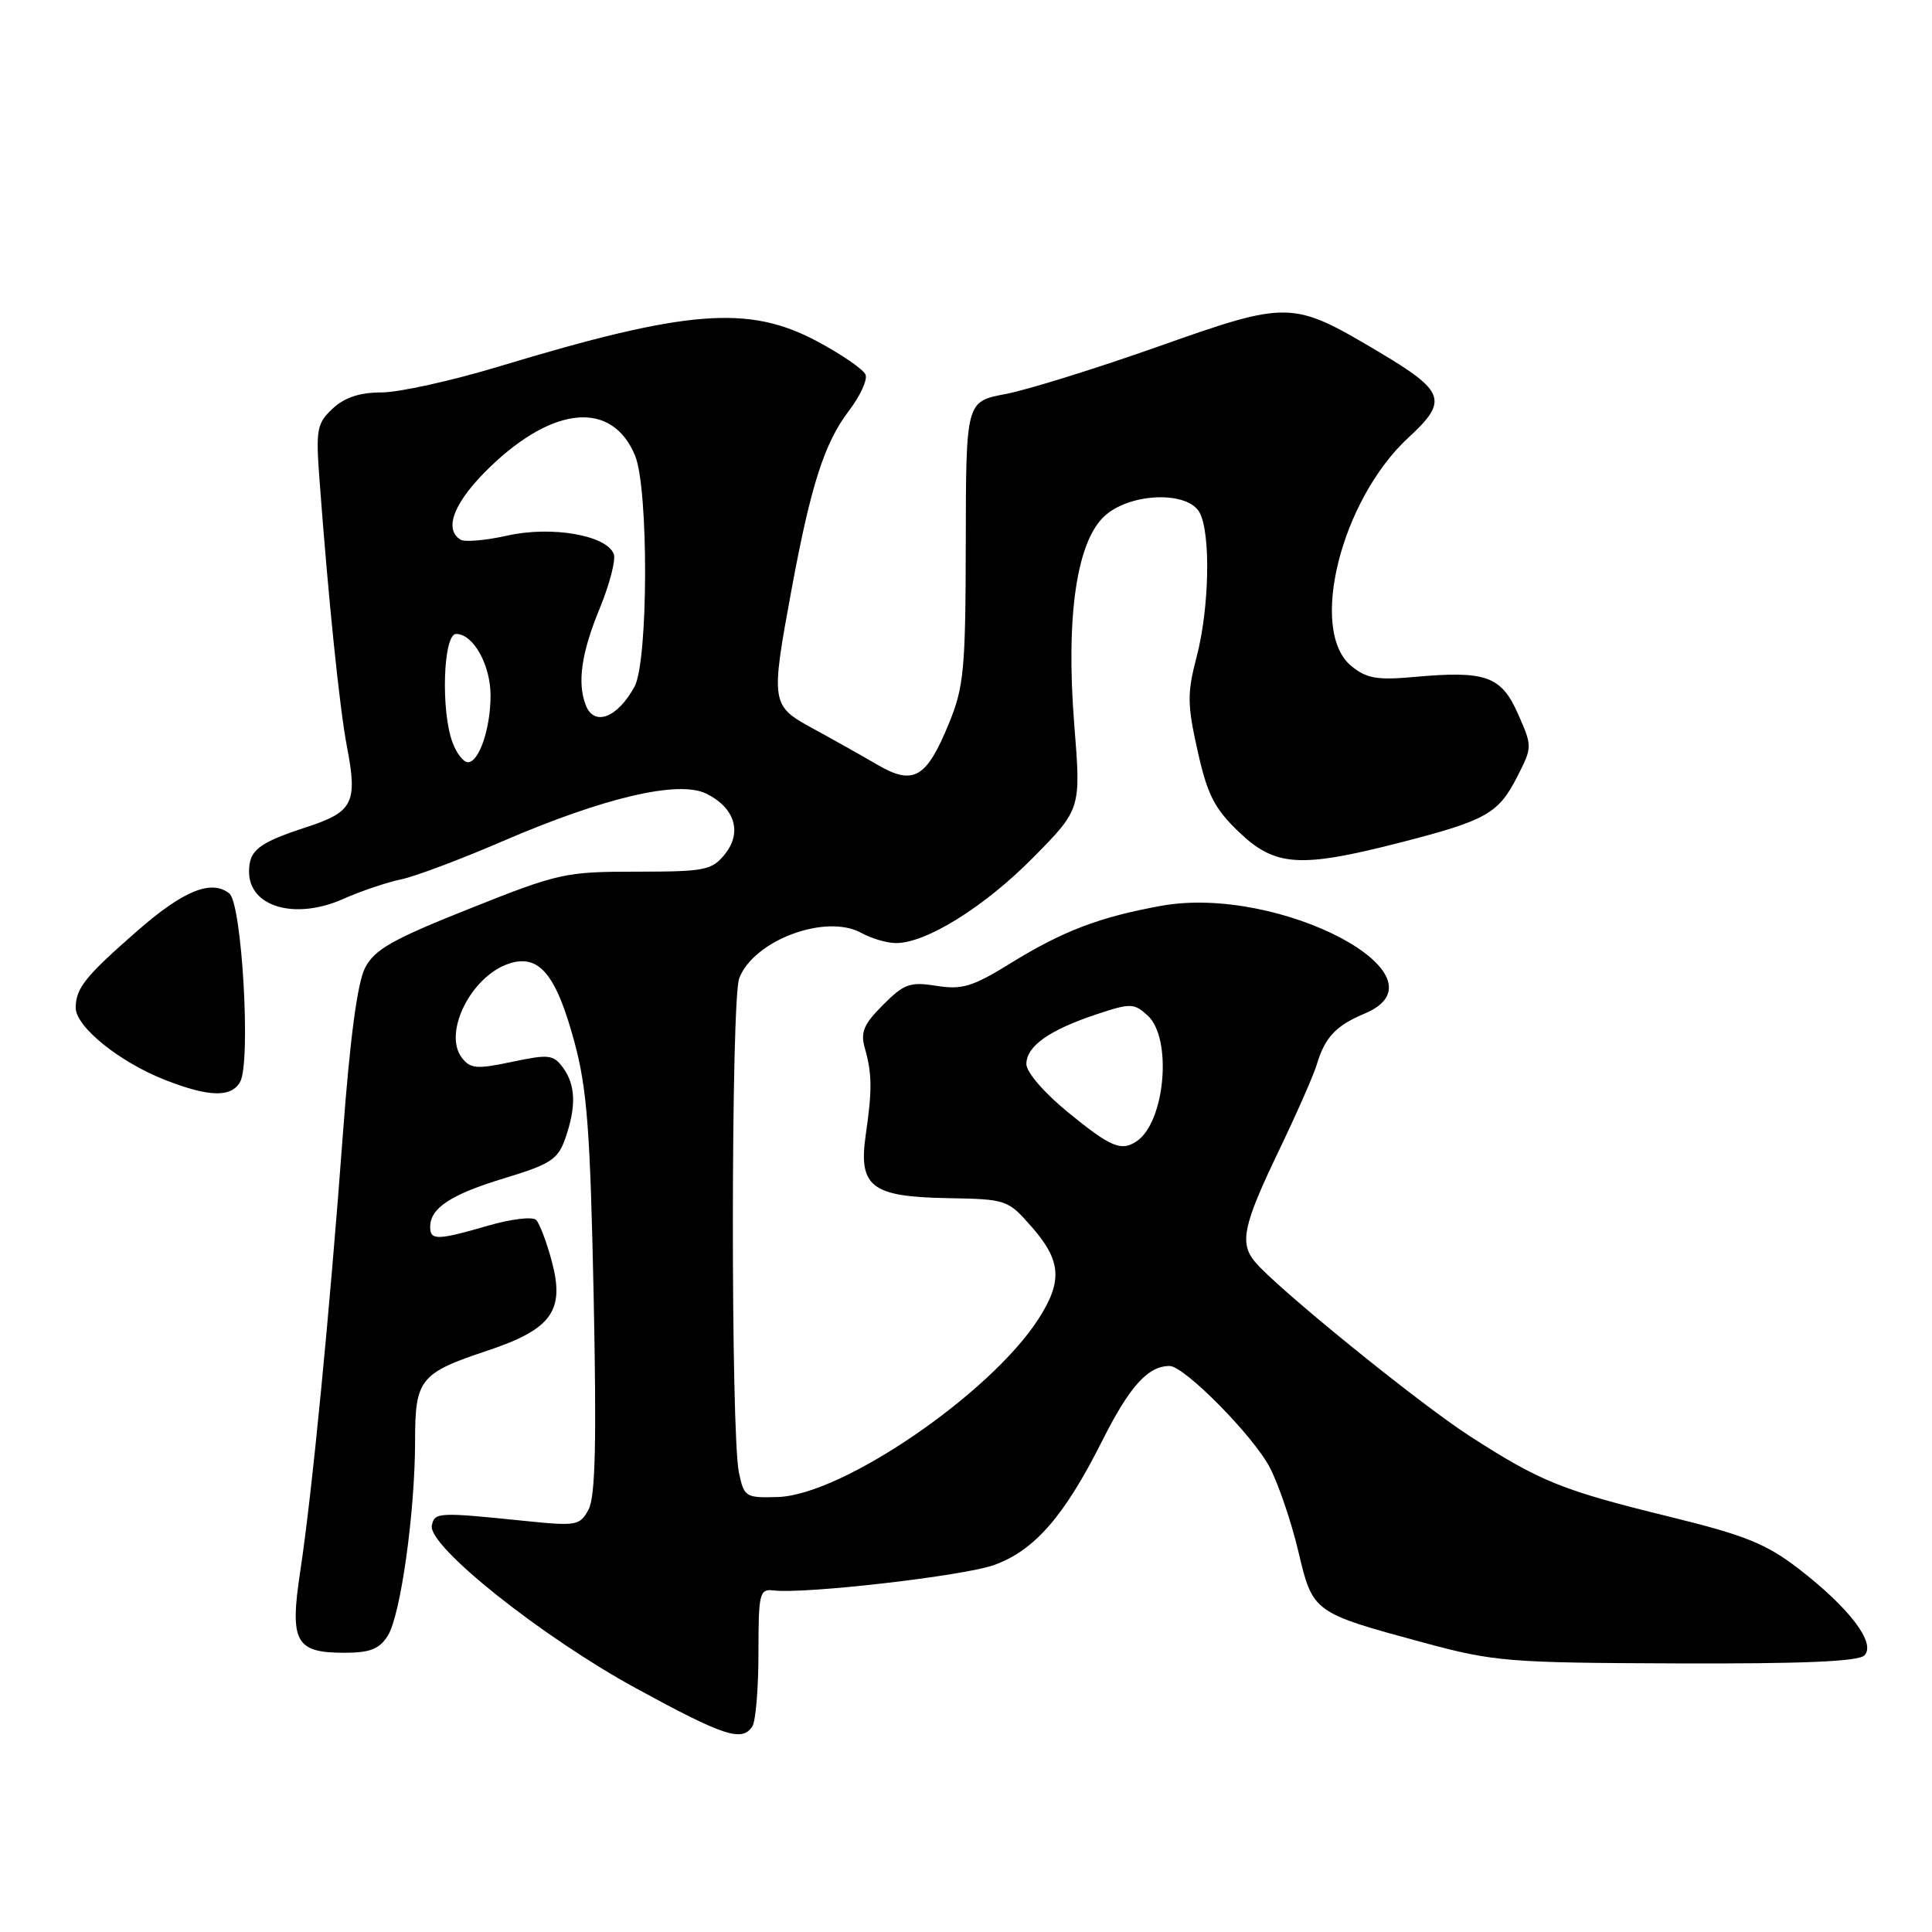 <?xml version="1.0" encoding="UTF-8" standalone="no"?>
<!DOCTYPE svg PUBLIC "-//W3C//DTD SVG 1.1//EN" "http://www.w3.org/Graphics/SVG/1.1/DTD/svg11.dtd" >
<svg xmlns="http://www.w3.org/2000/svg" xmlns:xlink="http://www.w3.org/1999/xlink" version="1.1" viewBox="0 0 256 256">
 <g >
 <path fill="currentColor"
d=" M 99.69 228.75 C 100.14 228.06 100.50 223.68 100.50 219.00 C 100.50 211.09 100.64 210.52 102.50 210.74 C 106.69 211.24 127.68 208.82 131.70 207.38 C 137.06 205.46 141.01 200.93 146.01 190.99 C 149.66 183.71 152.10 181.00 154.98 181.00 C 156.93 181.00 166.12 190.31 168.27 194.48 C 169.42 196.69 171.10 201.65 172.02 205.50 C 173.95 213.68 173.95 213.68 188.61 217.65 C 197.96 220.18 199.78 220.33 222.19 220.41 C 238.84 220.47 246.23 220.16 247.04 219.35 C 248.63 217.77 245.07 213.07 238.37 207.90 C 234.04 204.56 231.29 203.45 221.33 201.00 C 206.97 197.48 204.14 196.34 194.78 190.31 C 187.97 185.92 169.03 170.55 166.25 167.15 C 164.23 164.68 164.75 162.29 169.38 152.63 C 171.79 147.61 174.10 142.38 174.50 141.00 C 175.56 137.45 177.03 135.89 180.81 134.31 C 192.58 129.39 169.53 117.18 153.85 120.03 C 145.72 121.50 140.83 123.36 133.95 127.61 C 128.87 130.75 127.48 131.17 124.09 130.63 C 120.59 130.07 119.80 130.35 117.01 133.15 C 114.44 135.72 113.99 136.77 114.60 138.90 C 115.55 142.26 115.58 144.43 114.73 150.27 C 113.71 157.25 115.41 158.58 125.56 158.76 C 133.40 158.90 133.54 158.95 136.75 162.62 C 140.62 167.05 140.82 169.77 137.60 174.77 C 131.23 184.68 111.62 198.08 103.10 198.36 C 98.78 198.49 98.60 198.38 97.91 195.12 C 96.82 189.92 96.85 132.52 97.95 129.63 C 99.87 124.58 109.45 121.02 114.14 123.62 C 115.44 124.34 117.48 124.95 118.67 124.96 C 122.63 125.03 130.42 120.19 136.87 113.66 C 143.24 107.21 143.24 107.21 142.35 96.07 C 141.19 81.54 142.69 71.54 146.50 68.25 C 149.97 65.26 157.43 65.07 158.96 67.93 C 160.45 70.71 160.24 80.65 158.56 87.03 C 157.30 91.85 157.31 93.33 158.69 99.50 C 159.99 105.32 160.91 107.13 164.17 110.25 C 168.96 114.83 172.25 115.05 185.50 111.65 C 196.95 108.71 198.54 107.81 201.03 102.94 C 203.05 98.98 203.05 98.91 201.15 94.61 C 198.93 89.58 196.89 88.85 187.50 89.69 C 182.51 90.15 181.09 89.91 179.08 88.27 C 173.34 83.61 177.67 66.25 186.63 57.98 C 191.95 53.08 191.52 51.86 182.55 46.54 C 171.23 39.82 170.75 39.81 153.55 45.89 C 145.27 48.82 136.14 51.66 133.25 52.21 C 128.00 53.20 128.00 53.20 127.97 71.85 C 127.94 88.78 127.73 91.00 125.72 95.90 C 122.75 103.14 121.03 104.12 116.24 101.32 C 114.18 100.12 110.36 97.97 107.75 96.55 C 102.13 93.49 102.09 93.25 104.92 77.92 C 107.45 64.27 109.25 58.67 112.50 54.41 C 113.97 52.48 114.96 50.34 114.69 49.65 C 114.43 48.96 111.51 46.95 108.22 45.20 C 99.18 40.38 91.00 41.03 66.12 48.56 C 59.87 50.45 52.86 52.00 50.56 52.00 C 47.67 52.00 45.67 52.66 44.09 54.13 C 42.00 56.08 41.84 56.89 42.32 63.38 C 43.51 79.40 44.99 93.81 45.97 98.93 C 47.40 106.35 46.79 107.58 40.70 109.57 C 34.26 111.67 33.00 112.64 33.00 115.50 C 33.00 120.17 39.08 121.94 45.44 119.13 C 47.83 118.07 51.30 116.90 53.15 116.52 C 54.99 116.14 61.00 113.88 66.50 111.51 C 80.02 105.67 89.90 103.35 93.58 105.16 C 97.38 107.03 98.38 110.30 96.04 113.20 C 94.32 115.32 93.39 115.50 84.34 115.50 C 74.90 115.50 74.00 115.70 62.20 120.41 C 51.97 124.48 49.63 125.81 48.37 128.25 C 47.36 130.21 46.37 137.62 45.43 150.35 C 43.67 174.08 41.33 198.06 39.79 208.17 C 38.36 217.55 39.14 219.00 45.60 219.00 C 49.03 219.00 50.26 218.52 51.38 216.75 C 53.08 214.07 55.00 200.37 55.00 190.91 C 55.00 182.76 55.65 181.94 64.52 178.99 C 73.09 176.14 74.87 173.70 73.12 167.15 C 72.44 164.59 71.50 162.12 71.04 161.65 C 70.58 161.18 67.72 161.52 64.70 162.40 C 57.94 164.36 57.00 164.38 57.00 162.57 C 57.00 160.07 59.74 158.27 66.86 156.11 C 72.97 154.26 73.94 153.62 74.90 150.85 C 76.38 146.62 76.28 143.77 74.60 141.47 C 73.33 139.74 72.72 139.67 67.85 140.70 C 63.18 141.69 62.33 141.62 61.21 140.17 C 58.66 136.89 62.41 129.36 67.42 127.69 C 71.42 126.36 73.68 129.06 76.12 138.09 C 77.79 144.28 78.21 149.82 78.66 171.63 C 79.06 191.05 78.89 198.33 77.99 200.01 C 76.85 202.15 76.40 202.23 69.64 201.54 C 58.02 200.35 57.58 200.37 57.22 202.15 C 56.68 204.85 71.74 216.86 84.21 223.67 C 95.93 230.07 98.33 230.86 99.69 228.75 Z  M 31.82 143.35 C 33.27 140.76 32.06 119.72 30.39 118.39 C 28.03 116.50 24.30 118.01 18.28 123.27 C 11.31 129.36 10.07 130.90 10.03 133.50 C 9.99 136.02 15.80 140.72 21.88 143.10 C 27.70 145.38 30.65 145.45 31.82 143.35 Z  M 141.59 147.45 C 138.38 144.83 136.00 142.08 136.00 141.00 C 136.00 138.63 139.02 136.49 145.27 134.41 C 149.81 132.90 150.24 132.91 152.06 134.55 C 155.37 137.55 154.40 148.70 150.60 151.23 C 148.57 152.59 147.21 152.02 141.59 147.45 Z  M 59.98 98.43 C 58.39 94.26 58.72 84.00 60.44 84.00 C 62.71 84.00 65.00 88.09 65.00 92.16 C 65.00 96.53 63.48 101.00 62.00 101.00 C 61.42 101.00 60.51 99.85 59.98 98.43 Z  M 77.61 93.42 C 76.47 90.46 77.04 86.51 79.45 80.65 C 80.78 77.43 81.62 74.17 81.33 73.41 C 80.37 70.92 73.12 69.66 67.27 70.96 C 64.39 71.61 61.57 71.85 61.02 71.51 C 58.72 70.09 60.21 66.43 64.93 61.88 C 73.42 53.70 81.14 53.09 84.15 60.37 C 85.96 64.74 85.91 87.66 84.07 91.00 C 81.79 95.15 78.71 96.30 77.61 93.42 Z "/>
</g>
</svg>